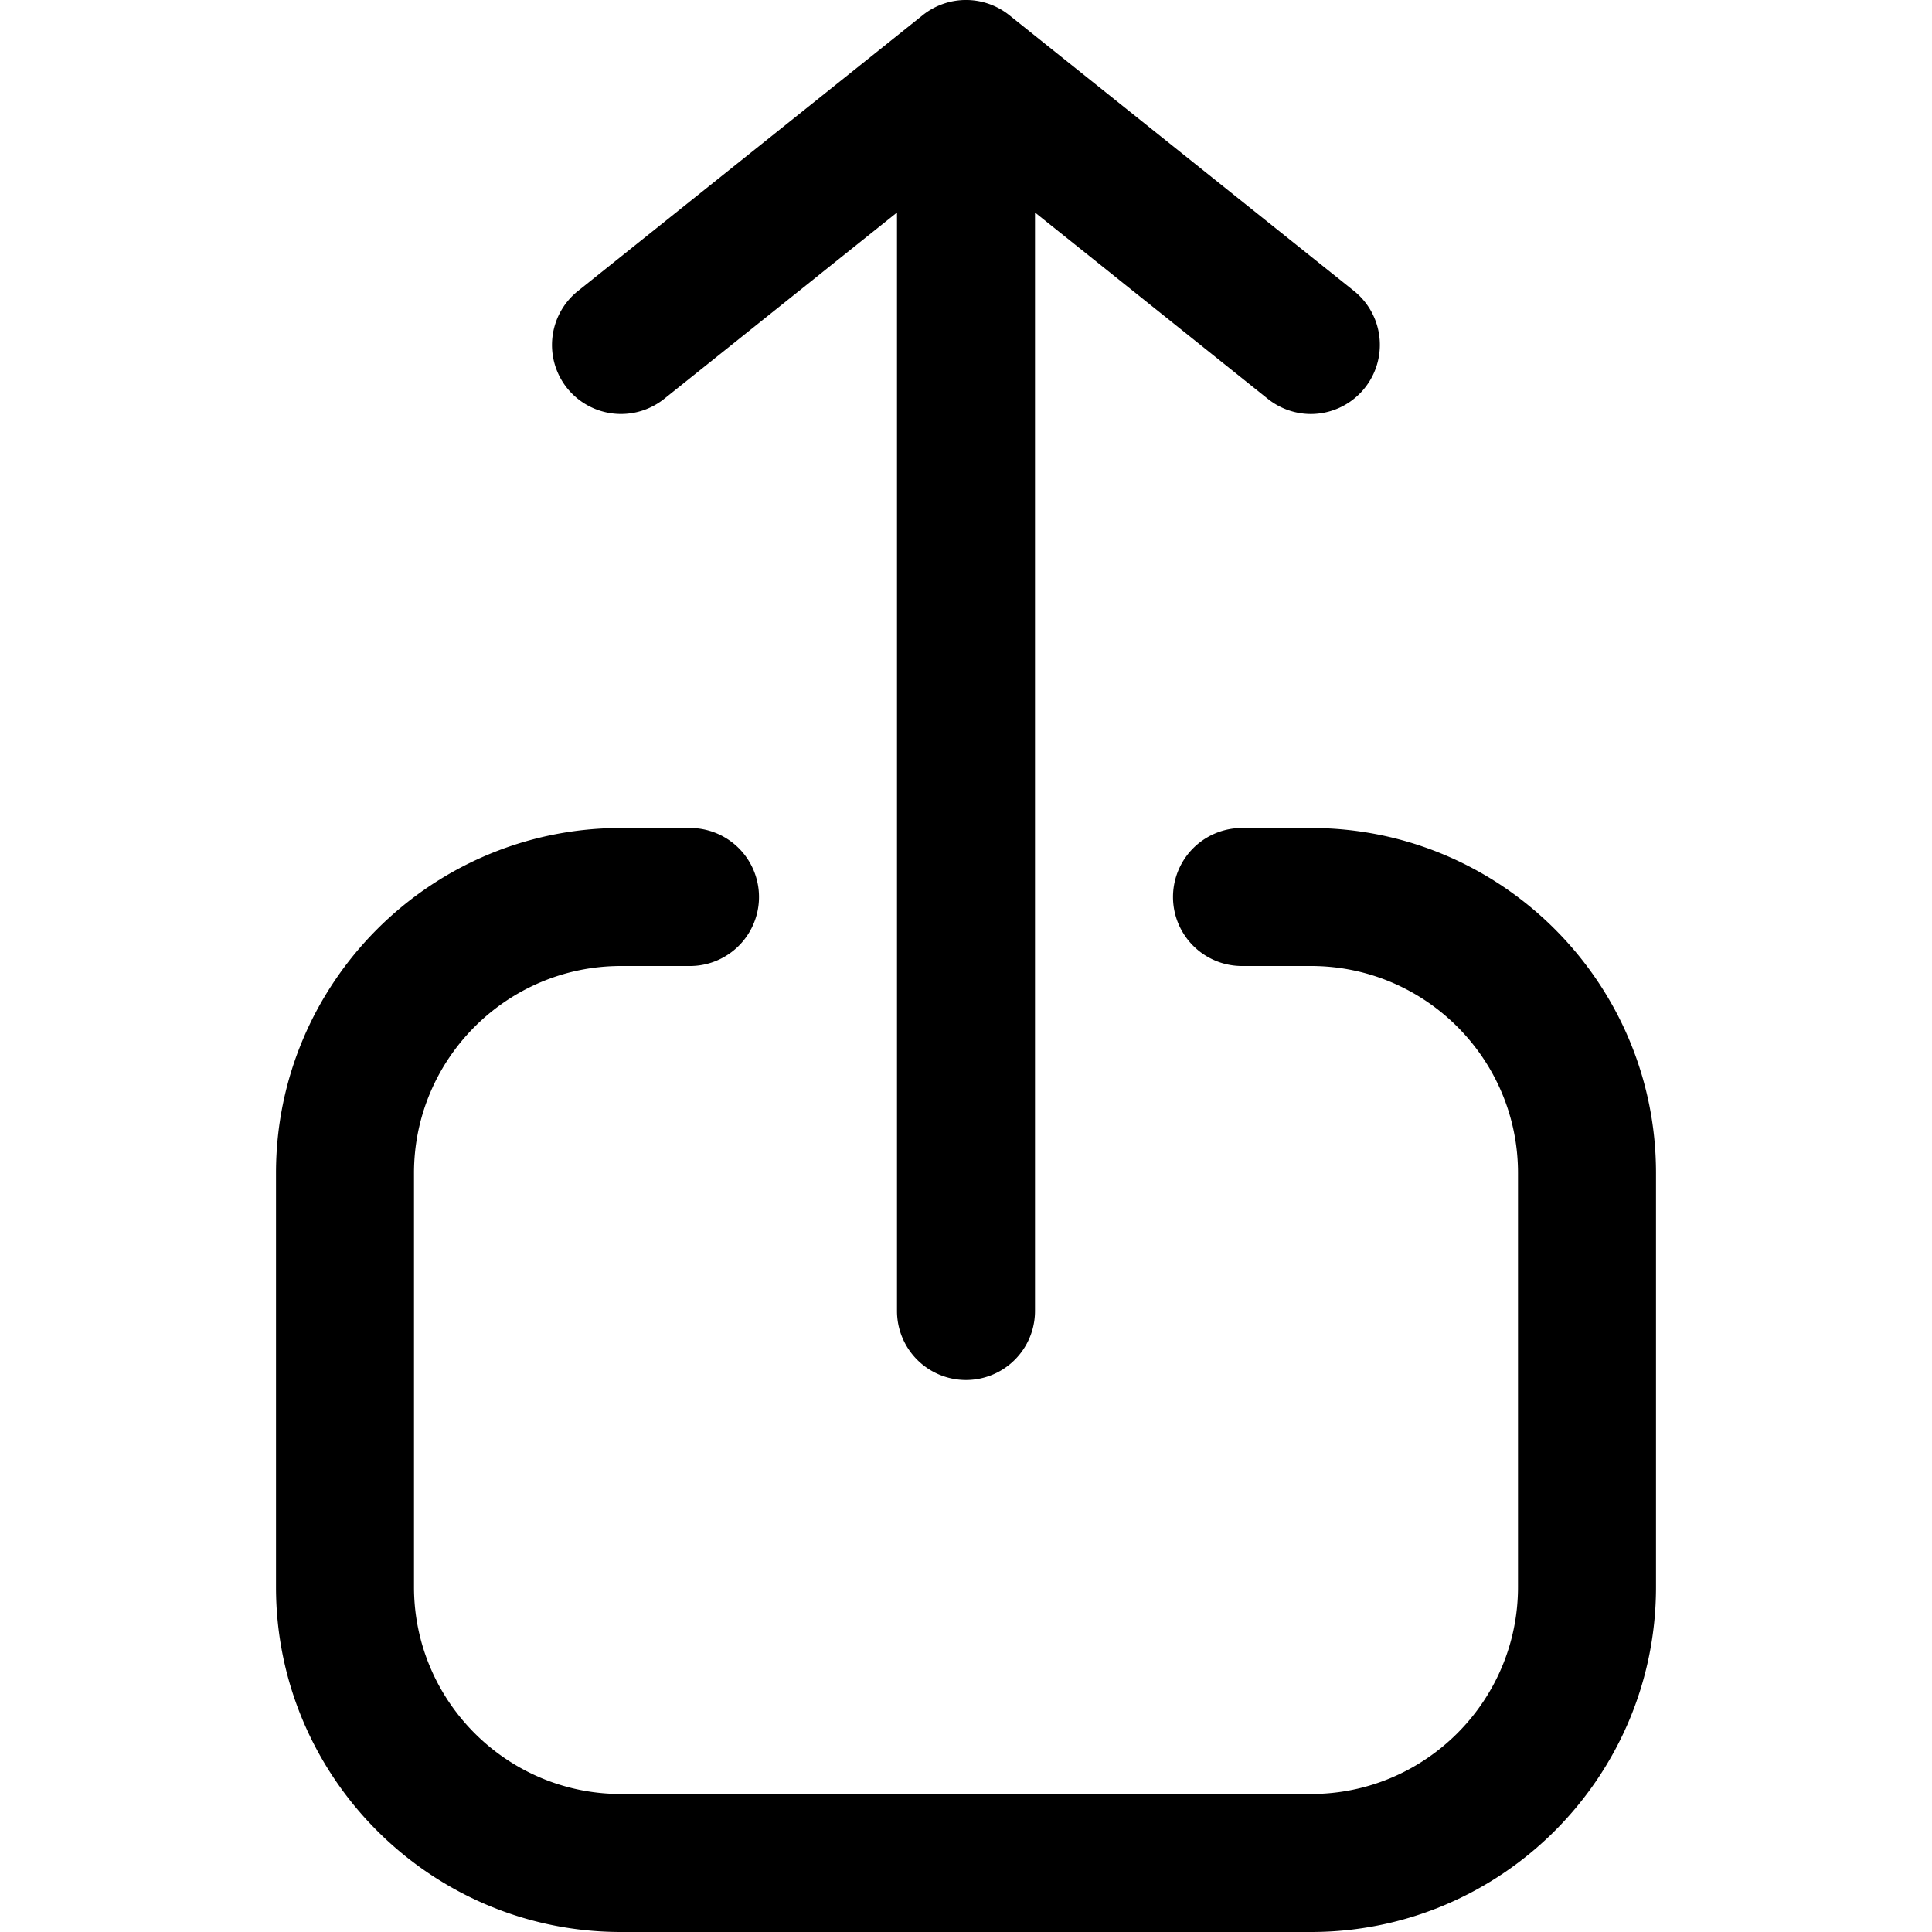 <svg width="28" height="28" viewBox="0 0 28 28" xmlns="http://www.w3.org/2000/svg"><title>export</title><path d="M19 12h-1a1 1 0 1 0 0 2h1c1.654 0 3 1.346 3 3v6c0 1.654-1.346 3-3 3H9c-1.654 0-3-1.346-3-3v-6c0-1.654 1.346-3 3-3h1a1 1 0 0 0 0-2H9c-2.757 0-5 2.243-5 5v6c0 2.757 2.243 5 5 5h10c2.757 0 5-2.243 5-5v-6c0-2.757-2.243-5-5-5M8.219 5.625a1.002 1.002 0 0 1 .156-1.407l5-4a1.004 1.004 0 0 1 1.25 0l5 4A1.002 1.002 0 0 1 18.999 6a1 1 0 0 1-.624-.219L15 3.08V19a1 1 0 1 1-2 0V3.08L9.625 5.781a1.002 1.002 0 0 1-1.406-.156" fill-rule="evenodd"/></svg>